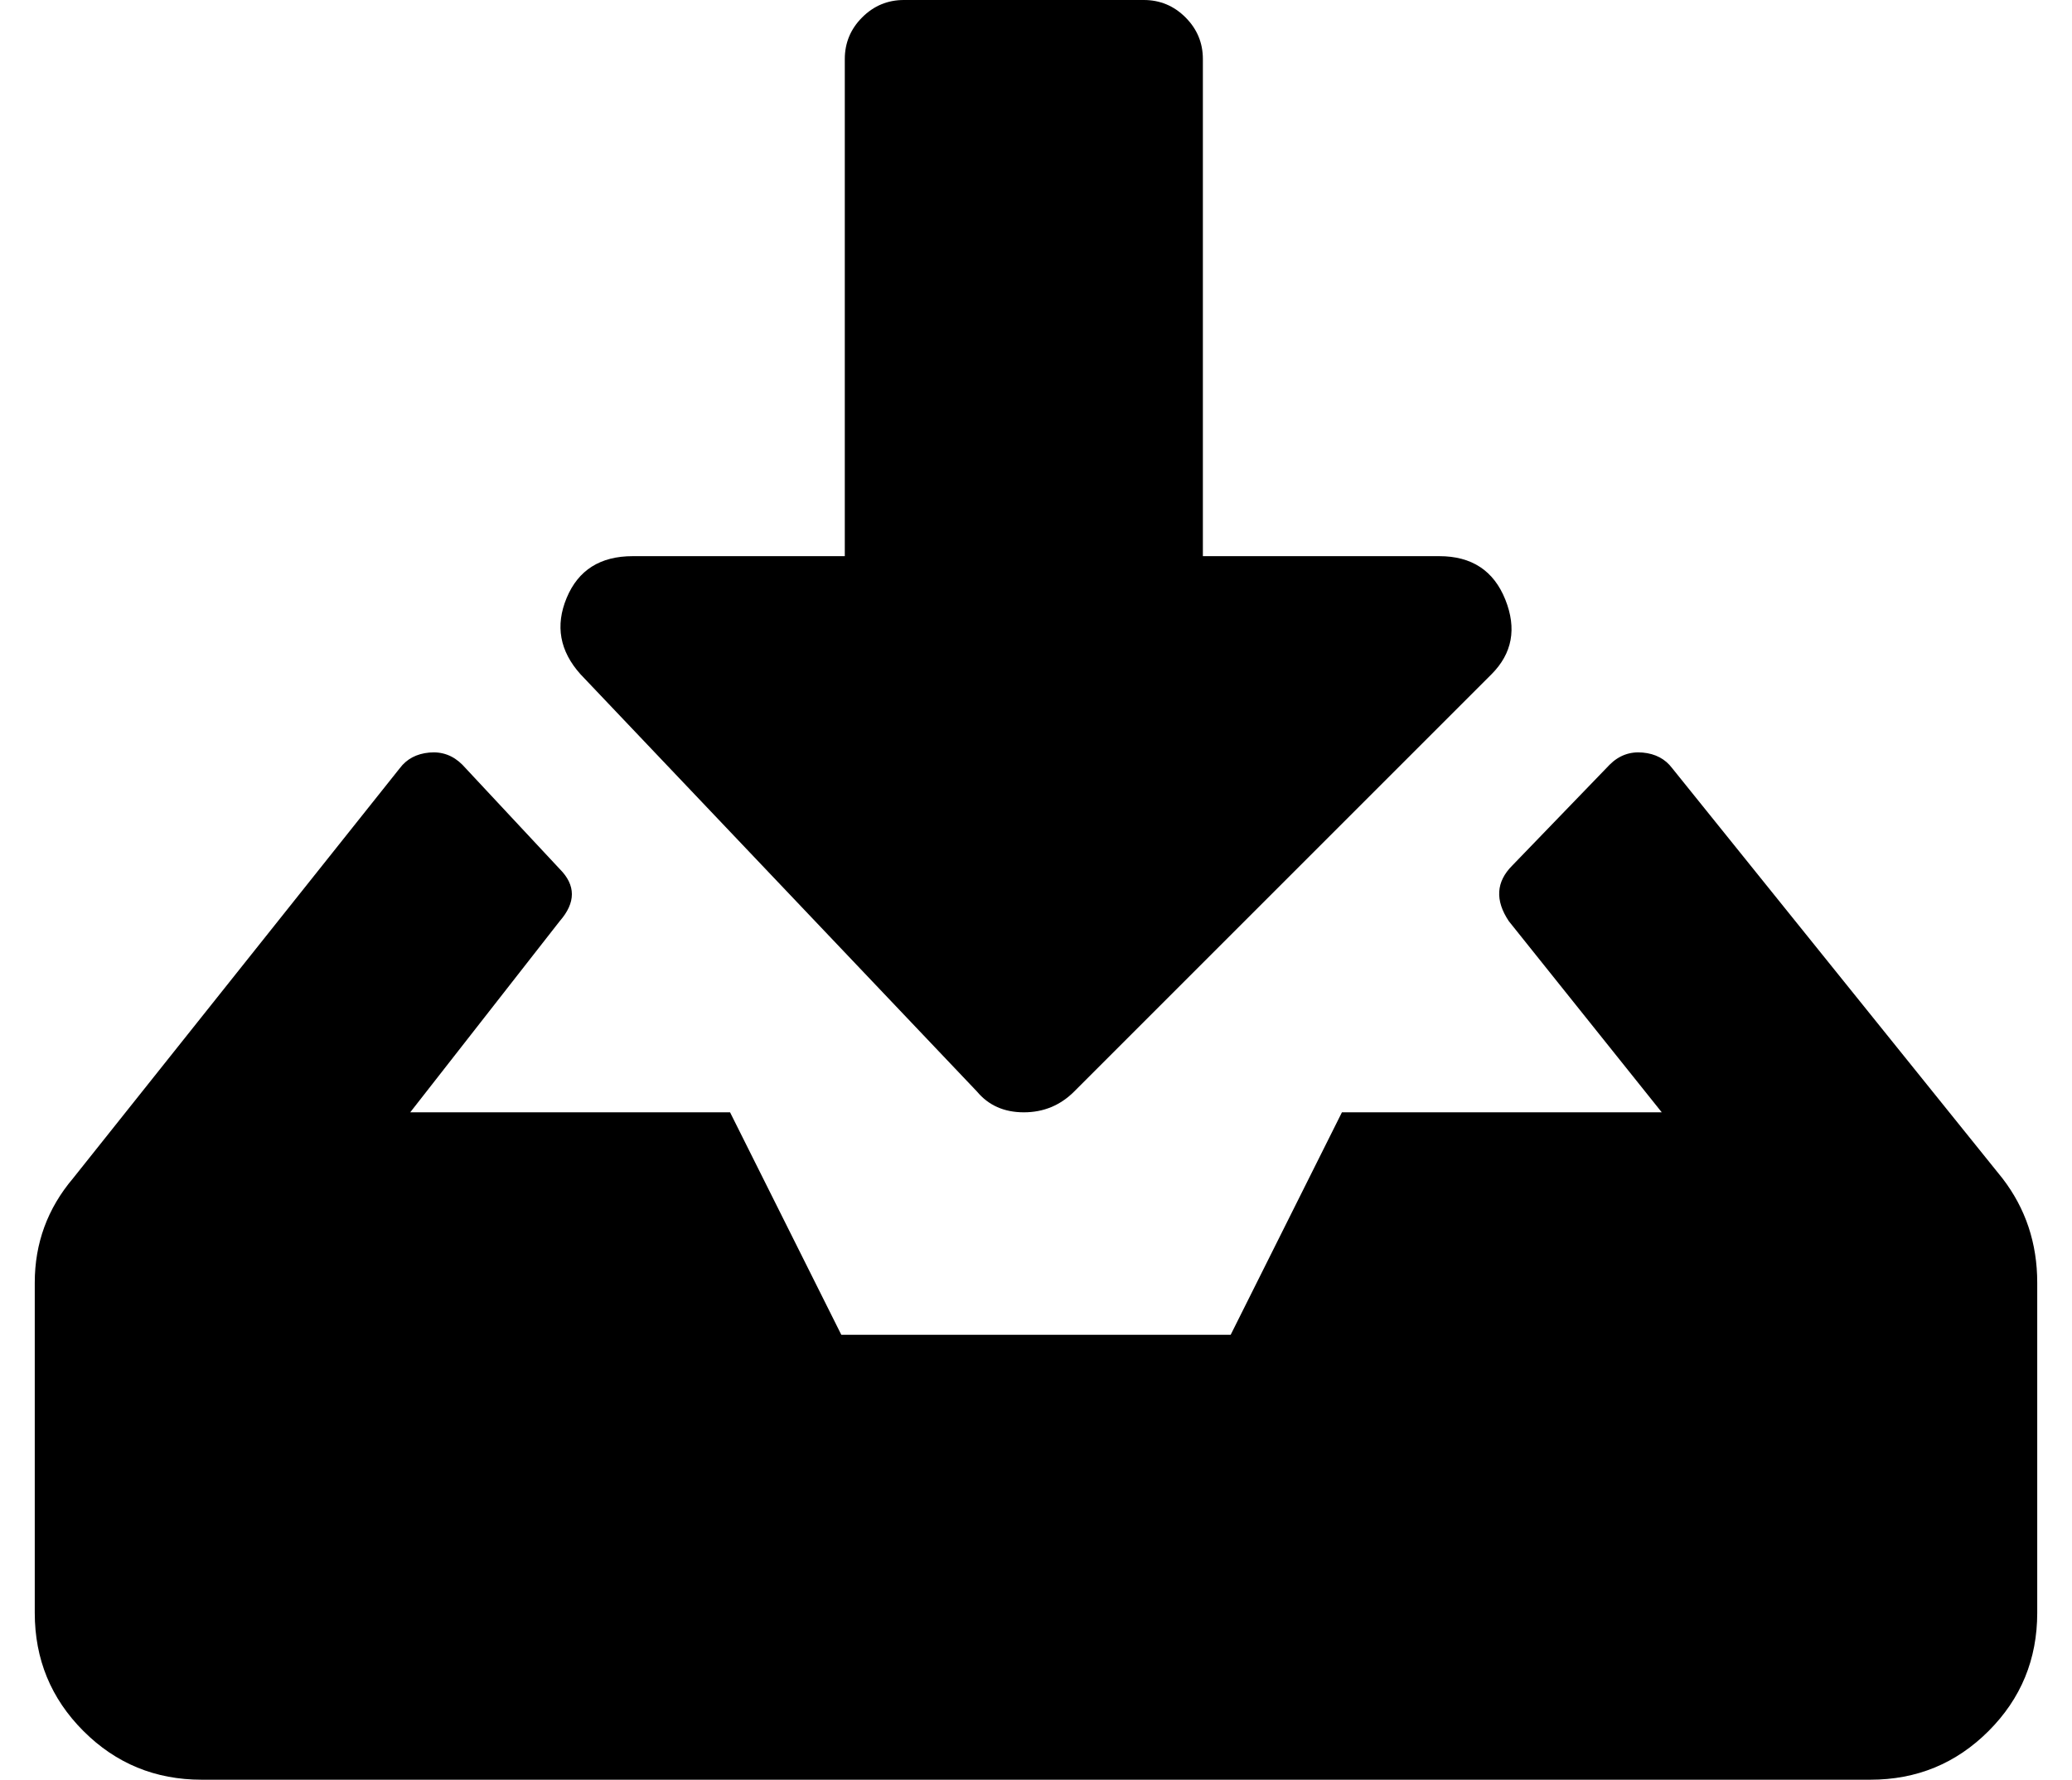 <?xml version="1.0" standalone="no"?>
<!DOCTYPE svg PUBLIC "-//W3C//DTD SVG 1.1//EN" "http://www.w3.org/Graphics/SVG/1.1/DTD/svg11.dtd" >
<svg xmlns="http://www.w3.org/2000/svg" xmlns:xlink="http://www.w3.org/1999/xlink" version="1.1" viewBox="-10 0 596 512">
   <path fill="currentColor"
d="M250 0h69q7 0 12 5t5 12v143h68q14 0 19 12.5t-4 21.5l-120 120q-6 6 -14.5 6t-13.5 -6l-114 -120q-9 -10 -4 -22t19 -12h61v-143q0 -7 5 -12t12 -5zM566 339q10 13 10 30v95q0 20 -14 34t-34 14h-480q-20 0 -34 -14t-14 -34v-95q0 -17 11 -30l94 -118q3 -4 8.5 -4.5
t9.5 3.5l28 30q7 7 0 15l-43 55h92l32 64h112l32 -64h92l-44 -55q-6 -9 1 -16l28 -29q4 -4 9.5 -3.5t8.5 4.5z" />
</svg>
